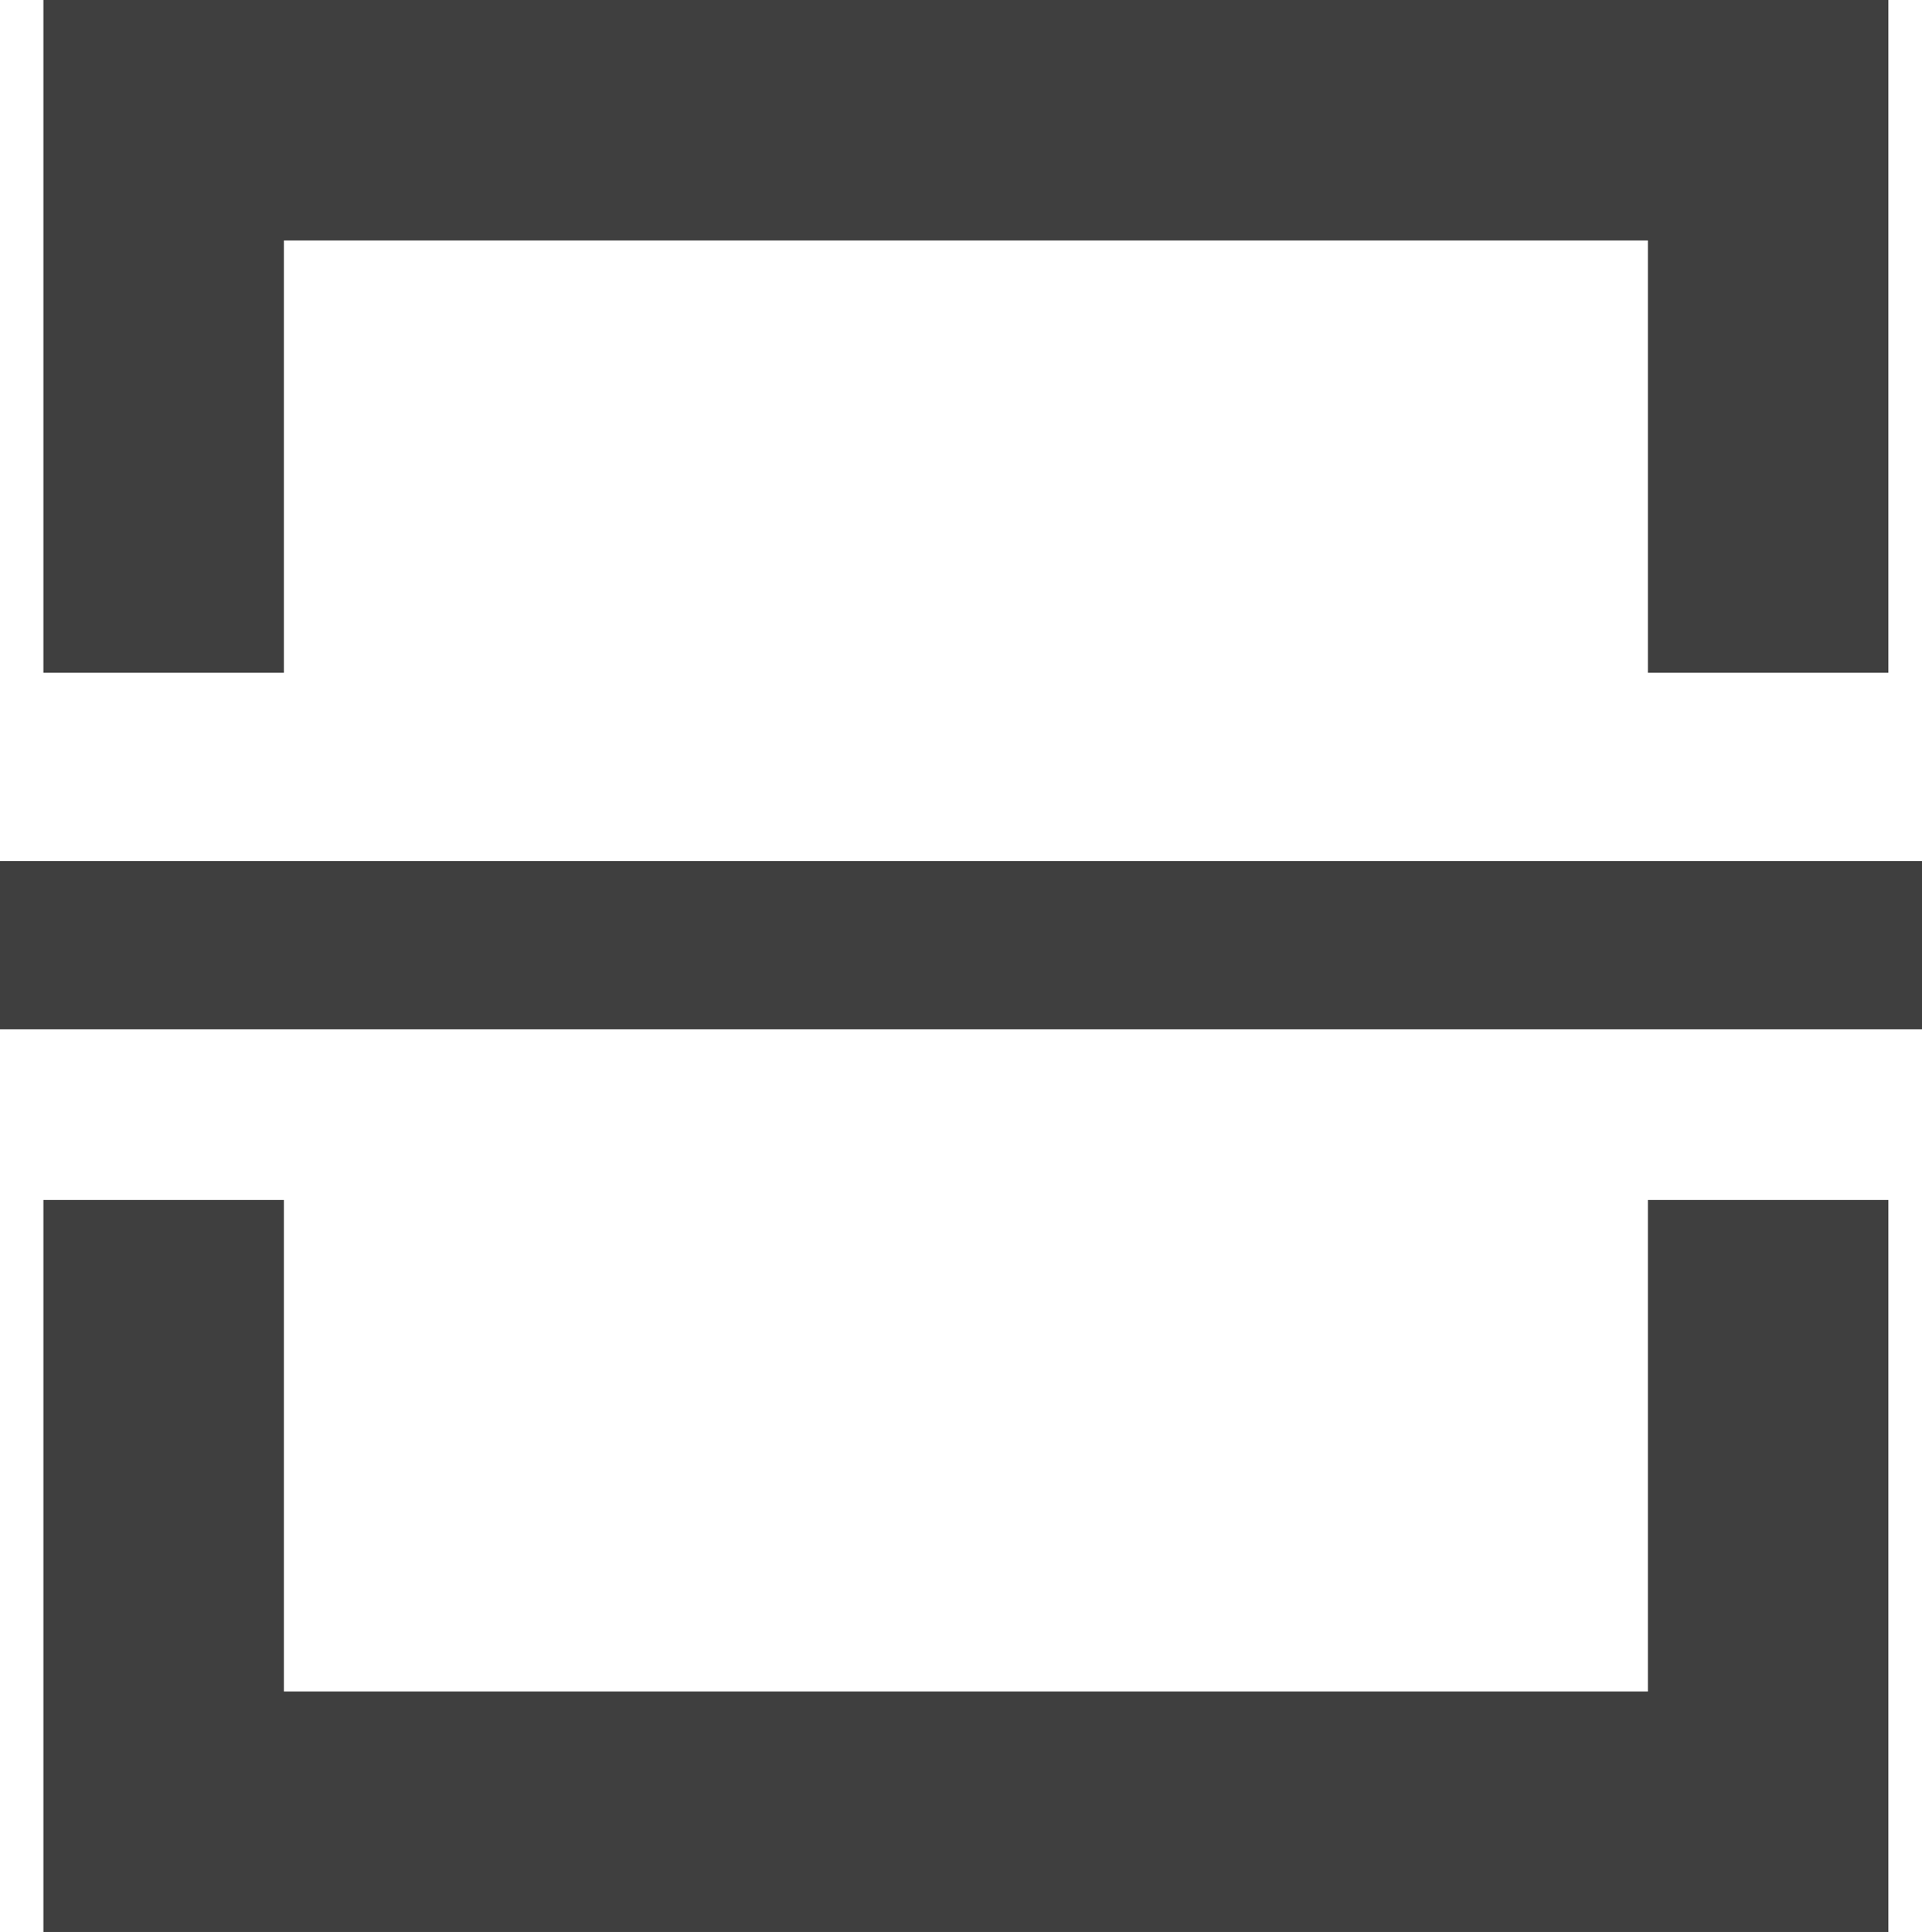 <?xml version="1.0" encoding="utf-8"?>
<!-- Generator: Adobe Illustrator 12.0.0, SVG Export Plug-In . SVG Version: 6.00 Build 51448)  -->
<!DOCTYPE svg PUBLIC "-//W3C//DTD SVG 1.1//EN" "http://www.w3.org/Graphics/SVG/1.1/DTD/svg11.dtd">
<svg  version="1.1" id="Ebene_1" xmlns="http://www.w3.org/2000/svg" xmlns:xlink="http://www.w3.org/1999/xlink" width="79.918" height="80.333"
	 viewBox="0 0 79.918 80.333" overflow="visible" enable-background="new 0 0 79.918 80.333" xml:space="preserve">
<g>
	<polyline fill="none" stroke="#3F3F3F" stroke-width="10" points="6.805,27.975 6.805,5 73.521,5 73.521,27.975 	"/>
	<polyline fill="none" stroke="#3F3F3F" stroke-width="10" points="73.521,49.896 73.521,75.333 6.805,75.333 6.805,49.896 	"/>
</g>
<line fill="none" stroke="#3F3F3F" stroke-width="7" x1="0" y1="39.301" x2="79.918" y2="39.301"/>
</svg>
